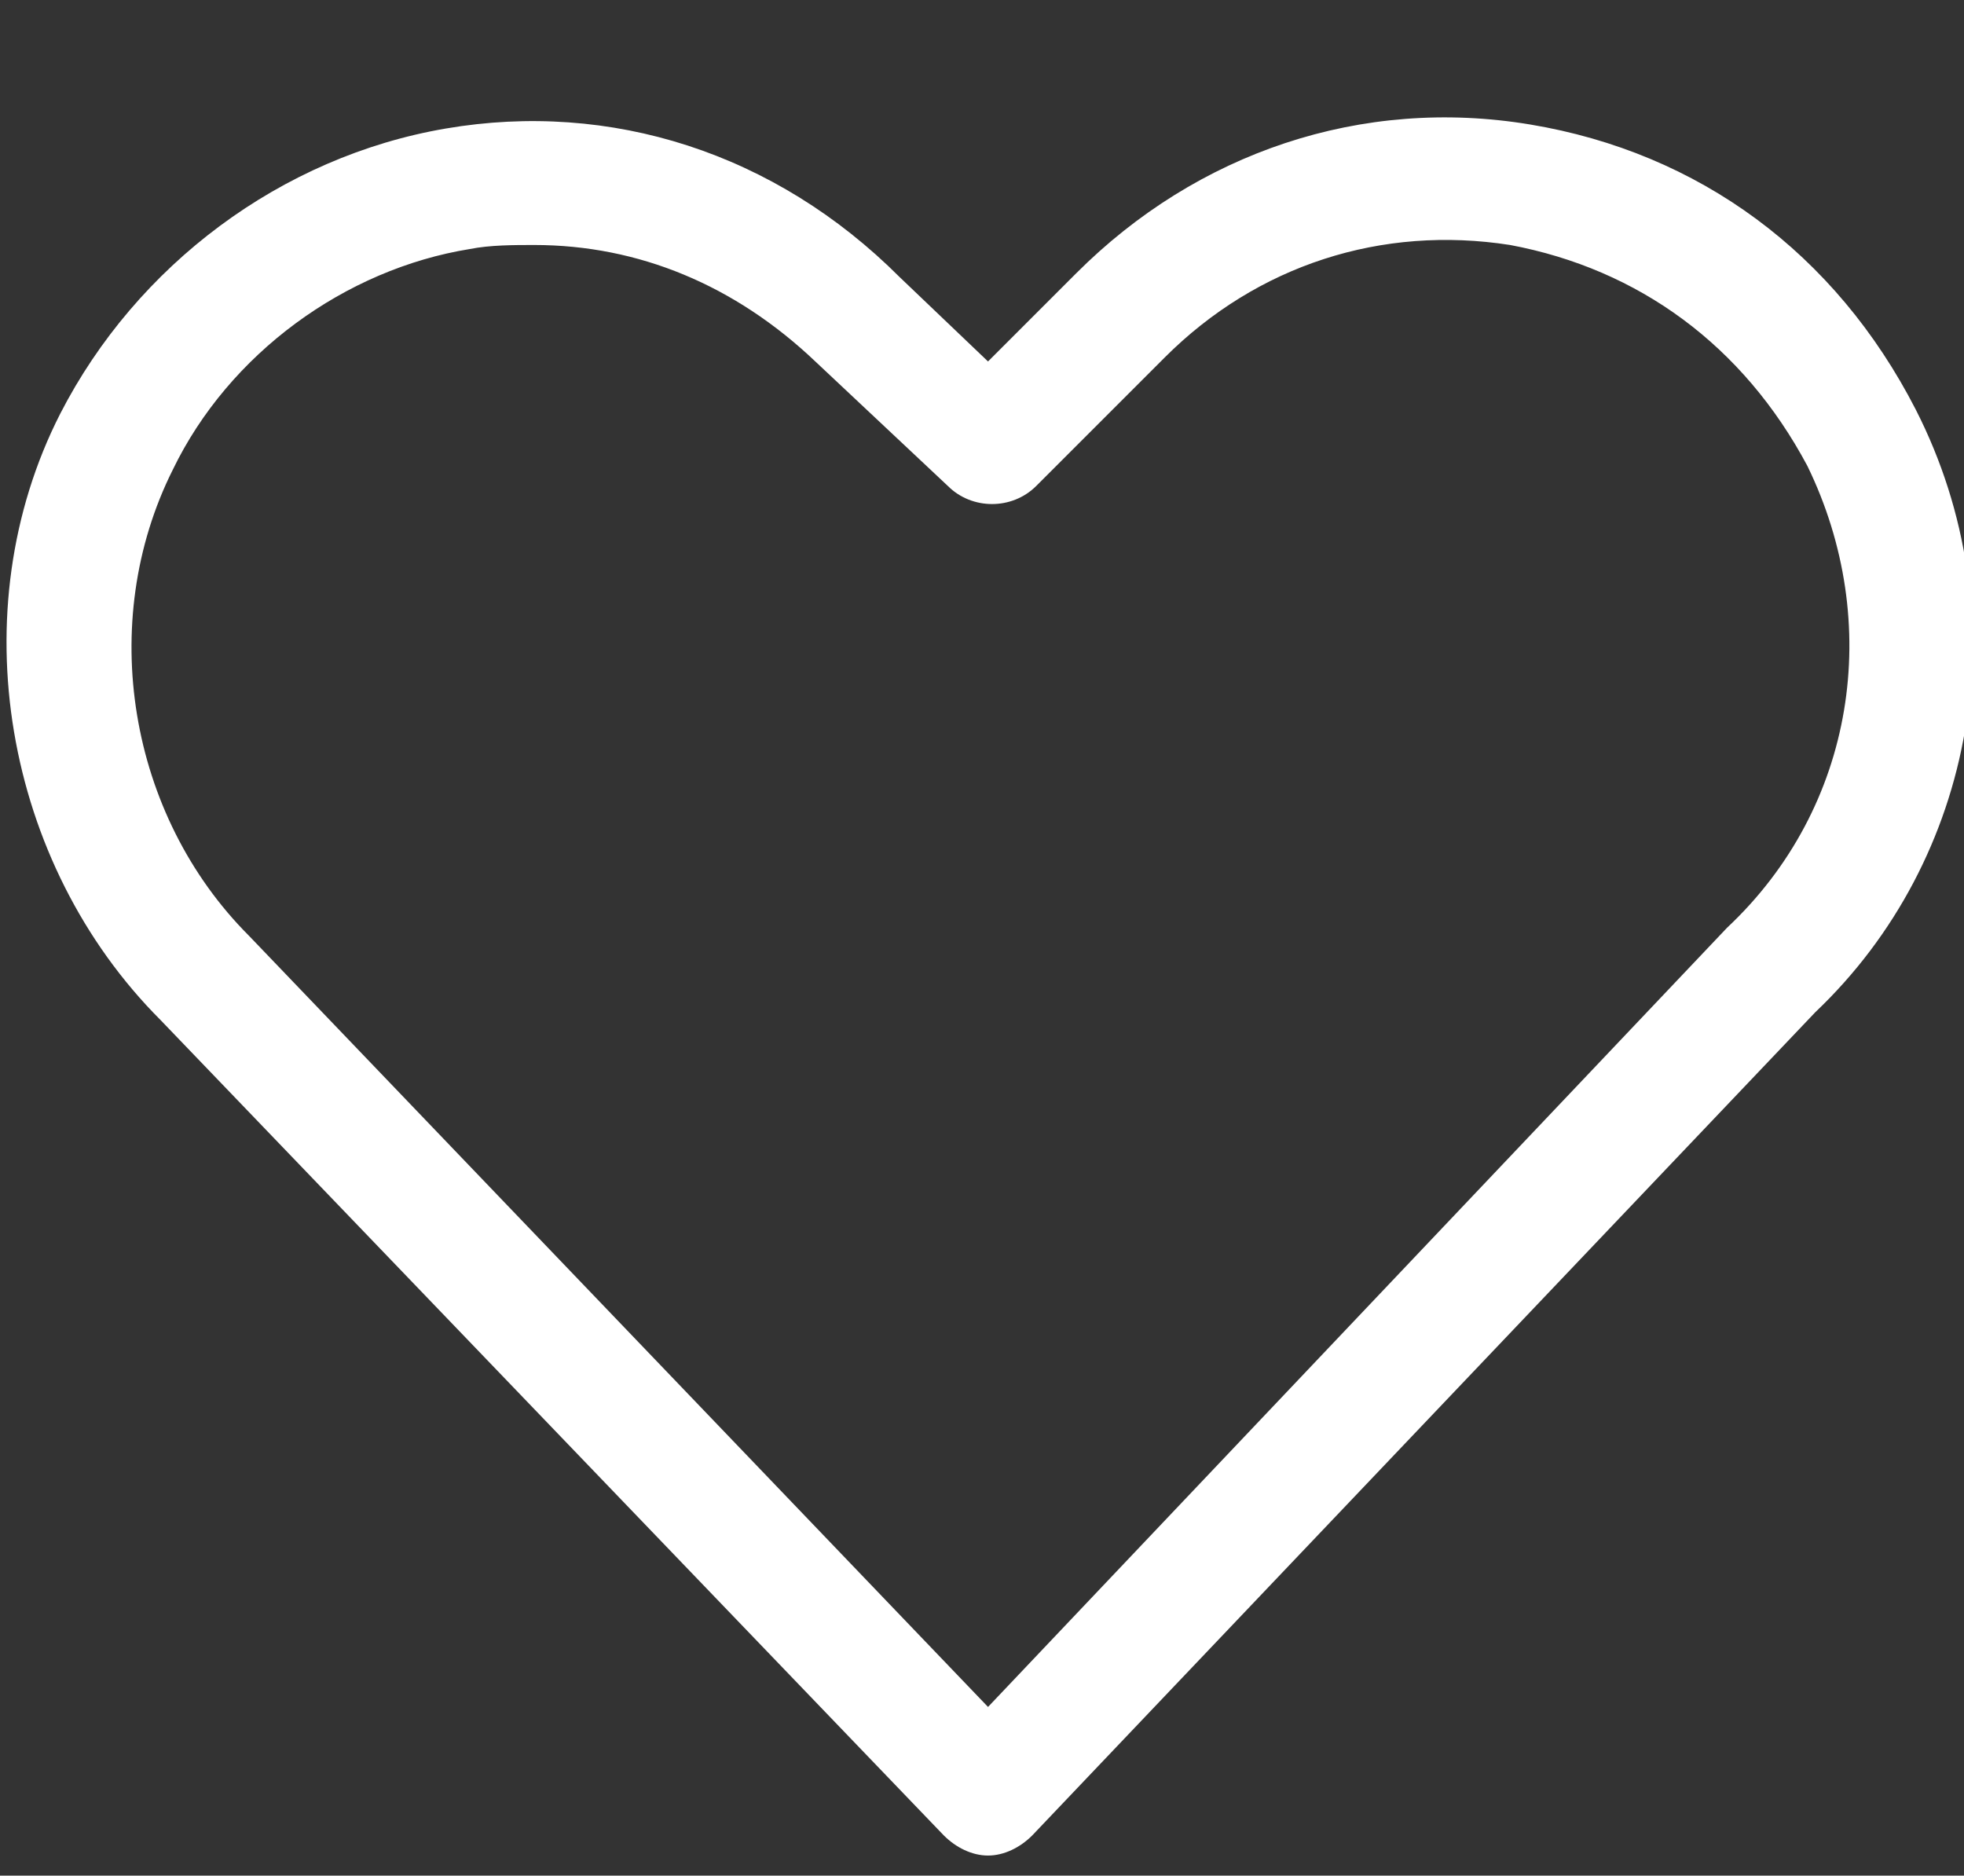 <?xml version="1.0" encoding="utf-8"?>
<!-- Generator: Adobe Illustrator 22.1.0, SVG Export Plug-In . SVG Version: 6.00 Build 0)  -->
<svg version="1.1" id="Layer_1" xmlns="http://www.w3.org/2000/svg" xmlns:xlink="http://www.w3.org/1999/xlink" x="0px" y="0px"
	 viewBox="0 0 48.9 46.7" style="enable-background:new 0 0 48.9 46.7;" xml:space="preserve">
<rect x="0" y="0" width="48.9" height="46.7" fill="#333333" stroke="none"/>
<style type="text/css">
	.st0{fill:#FFFFFF;}
</style>
<g id="Social-Medias-Rewards-Rating__x2F__Love-It__x2F__love-it">
	<g id="Group_65">
		<g id="love-it">
			<g id="Shape_232">
				<path class="st0" d="M24.6,46.2c-0.4,0-0.8-0.2-1.1-0.5L4,25.4c-3.9-3.9-5-10.2-2.5-15.1C3.4,6.6,7,3.9,11.1,3.2
					c4.1-0.7,8.2,0.6,11.3,3.7L24.6,9l2.2-2.2c3-3,7.1-4.4,11.3-3.7c4.2,0.7,7.6,3.2,9.6,7.1c2.6,5.1,1.5,11.2-2.5,15L25.7,45.7
					C25.4,46,25,46.2,24.6,46.2z M13.3,6.1c-0.5,0-1.1,0-1.6,0.1c-3.1,0.5-6,2.6-7.4,5.5c-1.9,3.8-1.1,8.6,1.9,11.6l18.4,19.2
					L43,23.1c3.2-3,3.9-7.6,2-11.5c-1.6-3-4.2-4.9-7.4-5.5c-3.2-0.5-6.3,0.5-8.6,2.8l-3.2,3.2c-0.6,0.6-1.6,0.6-2.2,0L20.3,9
					C18.3,7.1,15.9,6.1,13.3,6.1z"/>
			</g>
		</g>
	</g>
</g>
</svg>
